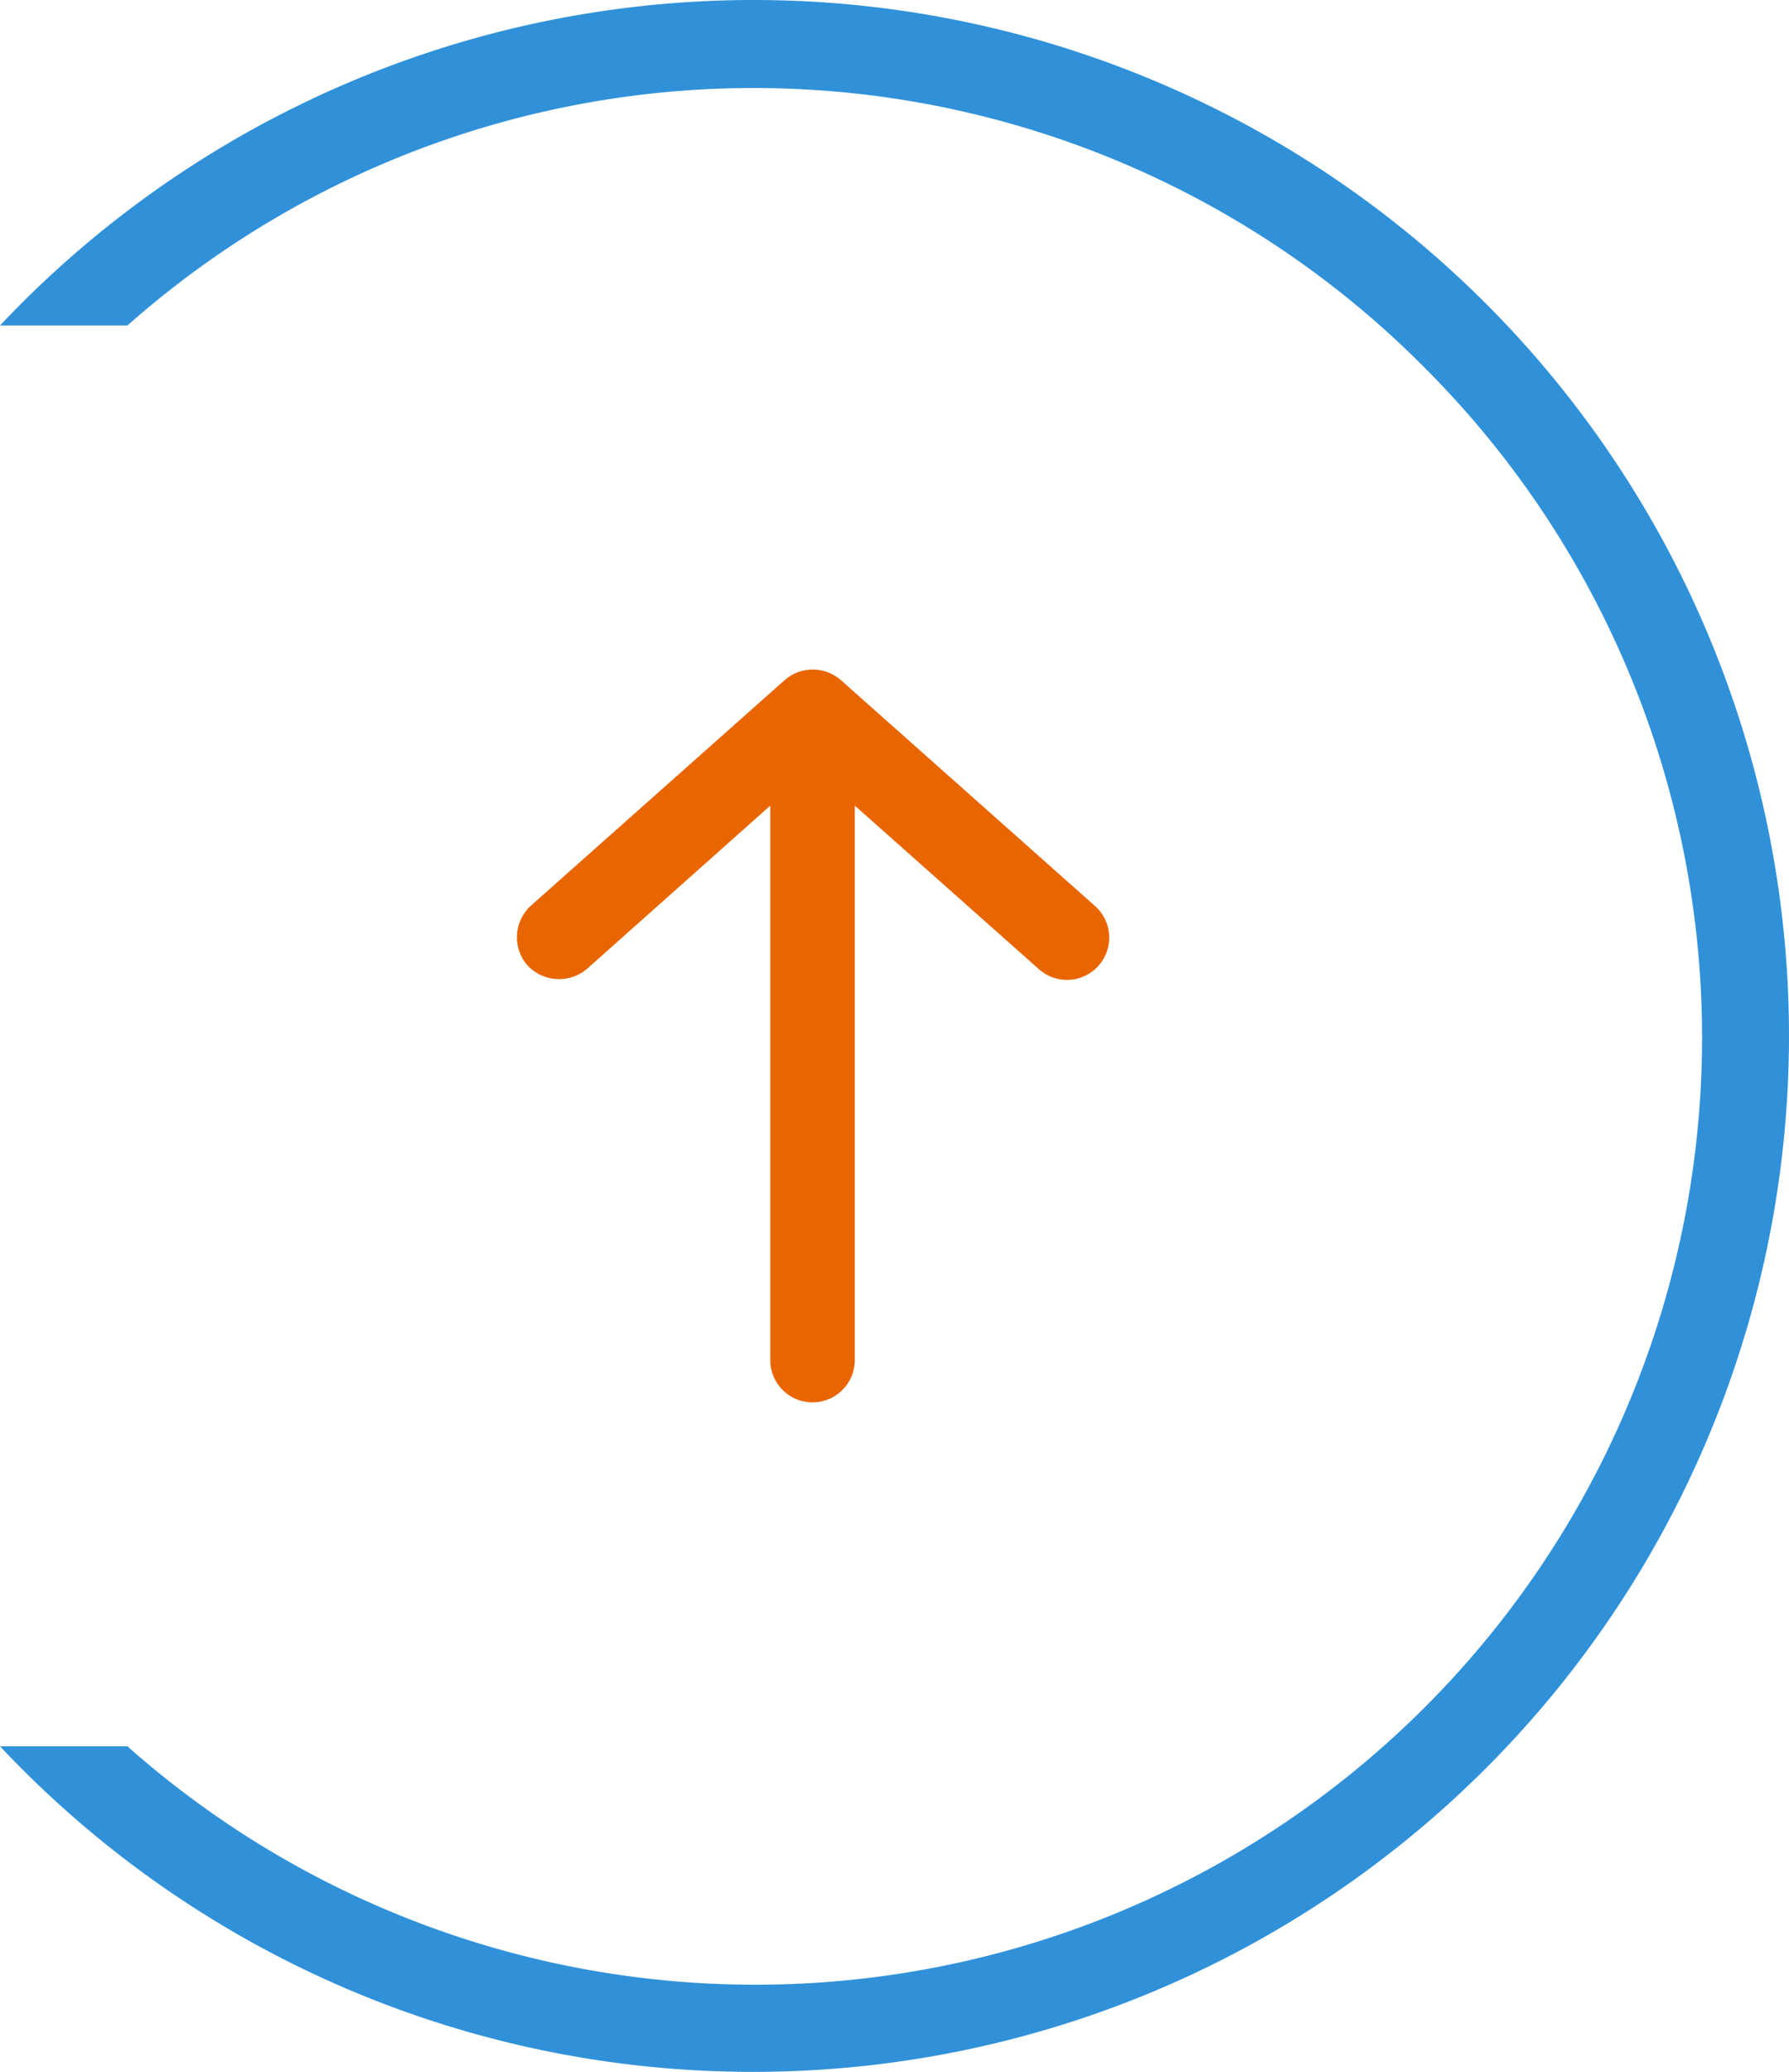 <svg xmlns="http://www.w3.org/2000/svg" width="30.237" height="35" viewBox="0 0 30.237 35"><g transform="translate(-4660.763 143)"><g transform="translate(4669.5 -119.31) rotate(-90)"><path d="M12.2,5.476,8.392,9.762a.714.714,0,1,1-1.064-.952l2.753-3.1H.714a.714.714,0,1,1,0-1.428h9.367L7.328,1.19A.731.731,0,0,1,7.385.175.722.722,0,0,1,8.392.238L12.2,4.524A.722.722,0,0,1,12.2,5.476Z" transform="translate(0 0)" fill="#e96500"/></g><path d="M49.5,35a17.45,17.45,0,0,1-12.737-5.5h2.153a16,16,0,0,0,21.9-23.314,15.971,15.971,0,0,0-21.9-.687H36.763A17.5,17.5,0,1,1,49.5,35Z" transform="translate(4624 -143)" fill="#3091d9"/></g></svg>